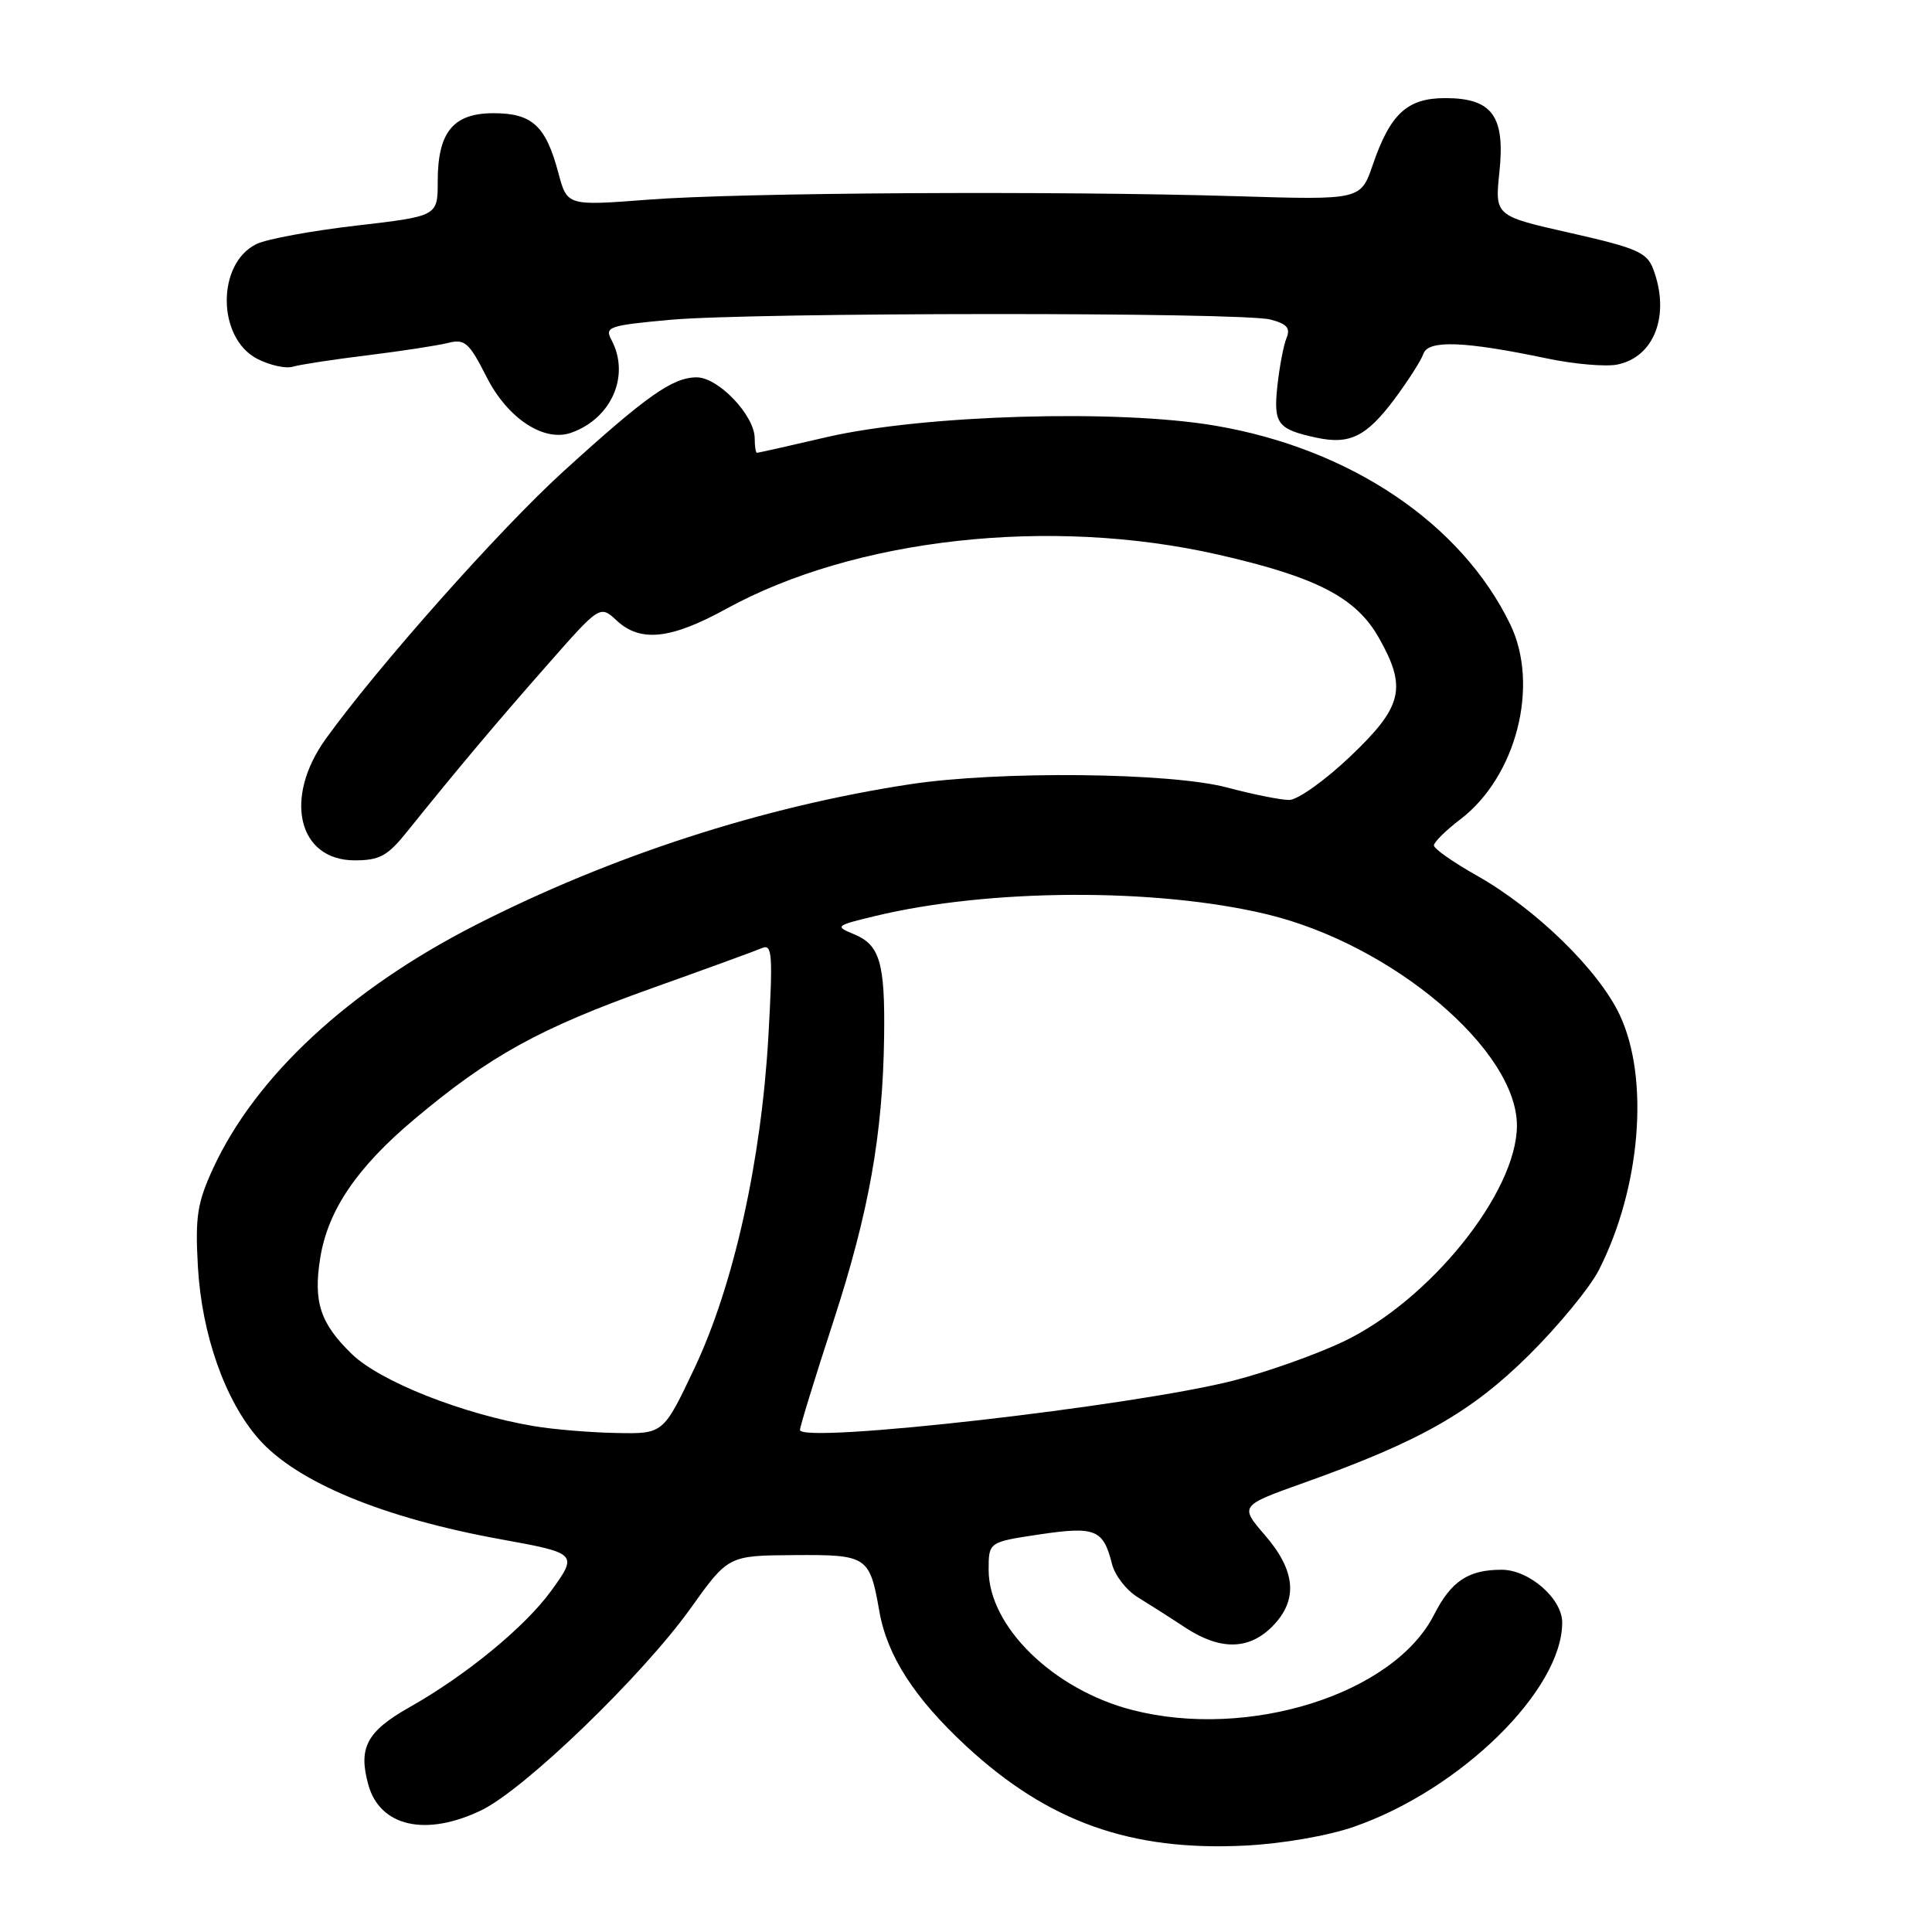 <?xml version="1.0" encoding="UTF-8" standalone="no"?>
<!DOCTYPE svg PUBLIC "-//W3C//DTD SVG 1.1//EN" "http://www.w3.org/Graphics/SVG/1.1/DTD/svg11.dtd" >
<svg xmlns="http://www.w3.org/2000/svg" xmlns:xlink="http://www.w3.org/1999/xlink" version="1.1" viewBox="0 0 256 256">
 <g >
 <path fill="currentColor"
d=" M 179.42 242.05 C 193.56 237.13 207.00 223.94 207.00 214.99 C 207.00 211.82 202.61 208.00 198.98 208.00 C 194.55 208.00 192.29 209.50 190.01 213.98 C 184.65 224.48 165.46 230.54 150.06 226.59 C 139.60 223.91 131.00 215.53 131.00 208.02 C 131.00 204.33 131.00 204.33 137.73 203.32 C 145.15 202.22 146.19 202.64 147.35 207.25 C 147.72 208.75 149.26 210.73 150.77 211.65 C 152.27 212.57 155.10 214.37 157.05 215.66 C 161.65 218.68 165.45 218.65 168.55 215.55 C 172.03 212.06 171.73 208.18 167.62 203.43 C 164.25 199.52 164.25 199.52 172.91 196.43 C 188.20 190.97 194.93 187.14 202.61 179.54 C 206.51 175.67 210.68 170.60 211.86 168.28 C 217.40 157.40 218.59 142.93 214.63 134.50 C 211.84 128.55 203.53 120.44 195.67 116.01 C 192.55 114.25 190.00 112.46 190.00 112.02 C 190.00 111.59 191.58 110.03 193.51 108.56 C 200.93 102.90 204.02 90.81 200.12 82.74 C 193.64 69.35 178.92 59.44 161.00 56.40 C 148.09 54.20 122.29 54.97 109.55 57.92 C 104.63 59.07 100.47 60.00 100.30 60.00 C 100.14 60.00 100.00 59.13 100.00 58.08 C 100.00 55.06 95.19 50.00 92.32 50.00 C 89.13 50.00 85.66 52.45 74.66 62.46 C 66.27 70.08 50.06 88.33 43.17 97.90 C 37.52 105.74 39.49 114.00 47.00 114.00 C 50.29 114.00 51.35 113.42 53.90 110.25 C 60.48 102.06 65.81 95.72 72.50 88.13 C 79.50 80.17 79.50 80.17 81.73 82.24 C 84.86 85.14 88.89 84.71 96.22 80.68 C 113.27 71.31 139.14 68.44 161.32 73.47 C 174.43 76.45 179.67 79.15 182.70 84.50 C 186.46 91.14 185.87 93.62 178.93 100.22 C 175.59 103.40 171.94 106.00 170.82 106.00 C 169.70 106.00 166.02 105.26 162.64 104.36 C 155.13 102.35 132.33 102.12 120.50 103.93 C 101.00 106.91 80.98 113.41 63.00 122.58 C 46.23 131.14 33.88 142.60 28.24 154.81 C 26.14 159.38 25.85 161.21 26.22 167.81 C 26.73 176.83 29.81 185.57 34.26 190.65 C 39.31 196.40 50.81 201.16 66.50 203.99 C 76.48 205.80 76.58 205.90 73.06 210.76 C 69.58 215.56 61.79 221.97 54.24 226.23 C 48.60 229.42 47.44 231.59 48.81 236.50 C 50.35 242.05 56.45 243.41 63.80 239.86 C 69.55 237.07 85.12 222.04 91.50 213.12 C 96.50 206.12 96.50 206.12 105.21 206.06 C 114.94 205.99 115.23 206.19 116.52 213.52 C 117.56 219.42 121.17 225.01 128.04 231.38 C 138.88 241.41 149.82 245.31 165.00 244.55 C 169.94 244.30 175.98 243.25 179.42 242.05 Z  M 184.77 52.89 C 186.57 50.47 188.30 47.77 188.61 46.88 C 189.25 45.02 194.04 45.20 205.00 47.50 C 208.57 48.25 212.75 48.61 214.28 48.31 C 219.24 47.32 221.35 41.69 219.05 35.63 C 218.22 33.44 216.85 32.85 208.09 30.87 C 198.07 28.61 198.07 28.61 198.68 22.79 C 199.46 15.37 197.72 13.00 191.50 13.00 C 186.47 13.00 184.22 15.07 181.90 21.84 C 180.30 26.50 180.30 26.50 163.90 26.00 C 139.75 25.27 98.06 25.51 85.83 26.46 C 75.15 27.28 75.15 27.28 73.98 22.89 C 72.33 16.67 70.51 15.00 65.40 15.00 C 60.05 15.00 58.00 17.50 58.00 24.04 C 58.00 28.64 58.00 28.64 47.25 29.89 C 41.34 30.57 35.39 31.67 34.02 32.32 C 28.69 34.87 28.73 44.78 34.09 47.55 C 35.75 48.40 37.86 48.87 38.80 48.59 C 39.73 48.31 44.18 47.63 48.68 47.08 C 53.18 46.52 57.99 45.79 59.36 45.44 C 61.60 44.88 62.15 45.37 64.49 49.98 C 67.26 55.45 72.09 58.62 75.69 57.34 C 81.06 55.44 83.53 49.72 81.01 45.02 C 80.10 43.32 80.69 43.12 88.76 42.38 C 99.81 41.38 164.54 41.35 168.34 42.34 C 170.52 42.91 171.02 43.48 170.47 44.79 C 170.08 45.73 169.54 48.58 169.26 51.12 C 168.73 56.16 169.25 56.87 174.41 57.99 C 178.84 58.95 181.05 57.86 184.77 52.89 Z  M 70.75 188.97 C 61.28 187.37 50.36 183.05 46.61 179.41 C 42.43 175.35 41.50 172.52 42.43 166.70 C 43.44 160.37 47.30 154.68 54.93 148.28 C 64.93 139.88 71.50 136.26 86.31 130.97 C 93.57 128.38 100.18 125.97 101.01 125.61 C 102.32 125.05 102.42 126.52 101.82 137.24 C 100.88 153.83 97.22 170.28 92.04 181.25 C 87.90 190.00 87.90 190.00 81.70 189.88 C 78.29 189.82 73.36 189.41 70.75 188.97 Z  M 106.00 189.47 C 106.00 189.03 107.99 182.55 110.43 175.08 C 115.14 160.63 116.98 150.29 117.15 137.36 C 117.28 127.56 116.58 125.20 113.16 123.79 C 110.59 122.73 110.68 122.65 116.00 121.37 C 131.09 117.73 153.26 117.63 167.88 121.15 C 184.47 125.14 201.00 139.11 201.00 149.14 C 201.00 157.97 189.49 172.30 178.00 177.77 C 174.43 179.47 167.90 181.79 163.50 182.92 C 150.32 186.31 106.00 191.36 106.00 189.47 Z "/>
</g>
</svg>